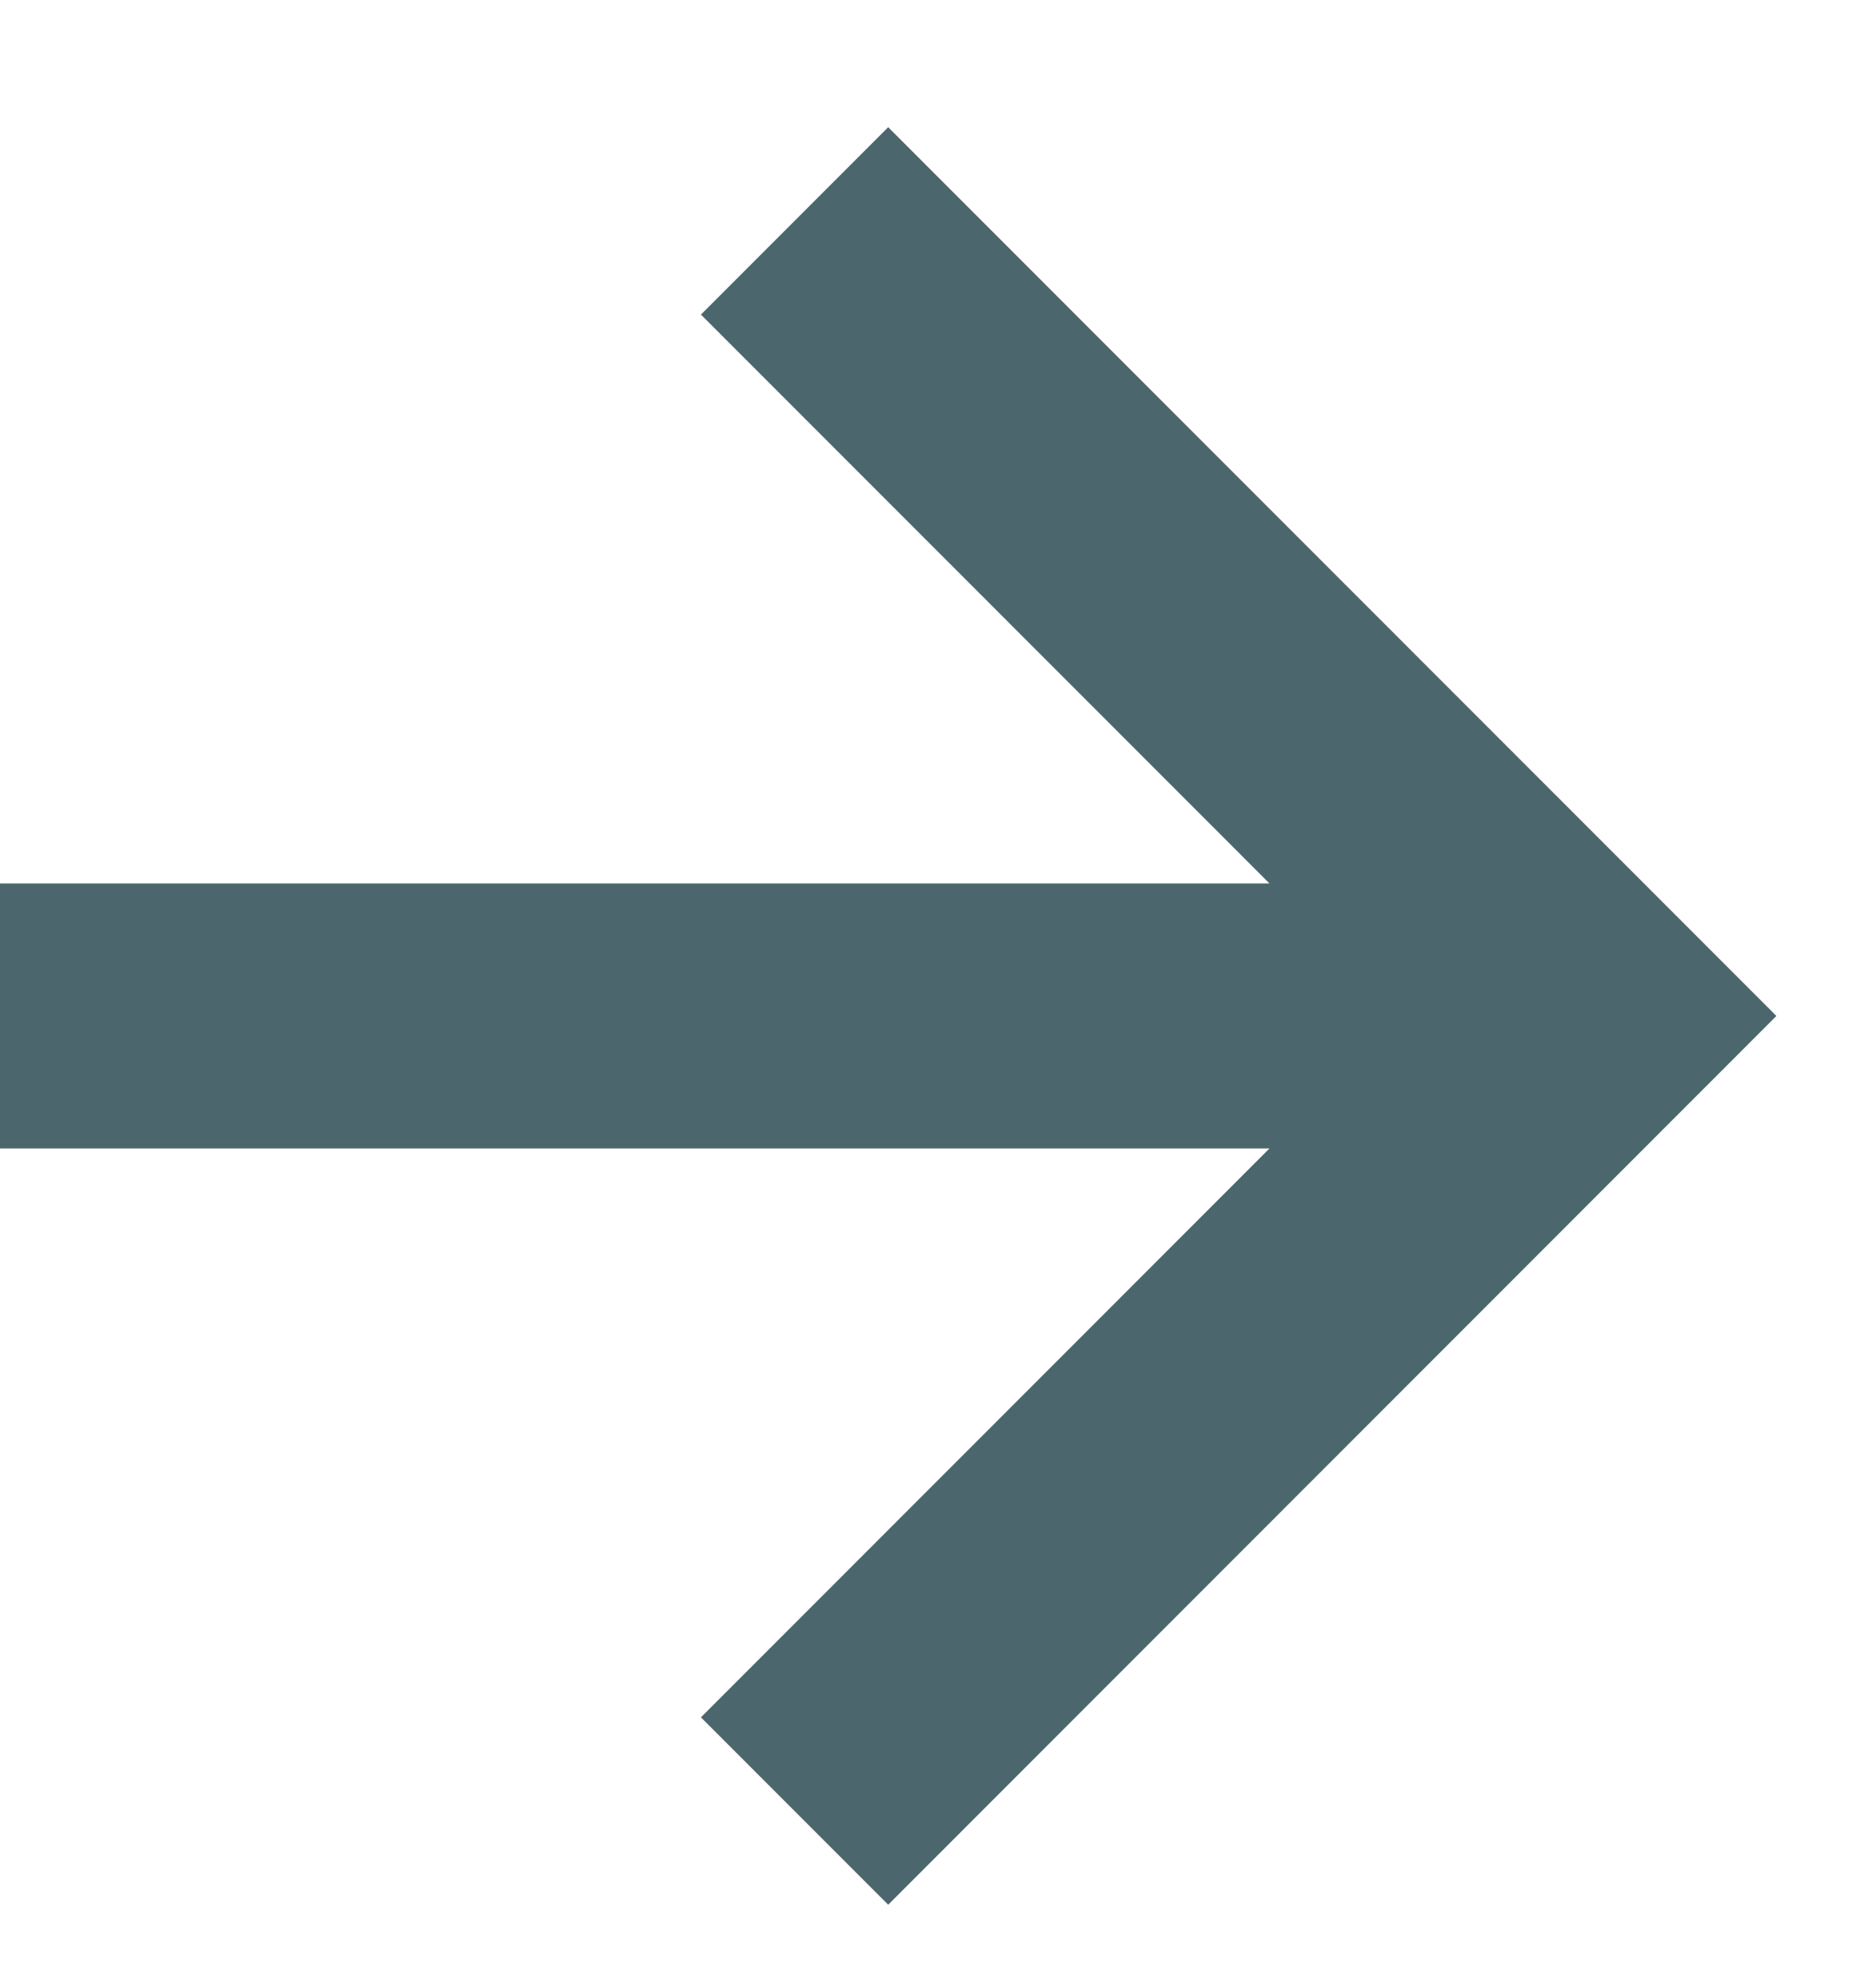 <svg width="14" height="15" viewBox="0 0 14 15" fill="none" xmlns="http://www.w3.org/2000/svg">
<path d="M5.293 12.96L6.707 14.374L13.414 7.667L6.707 0.96L5.293 2.374L9.586 6.667H0V8.667H9.586L5.293 12.96Z" fill="#4C666D"/>
</svg>
